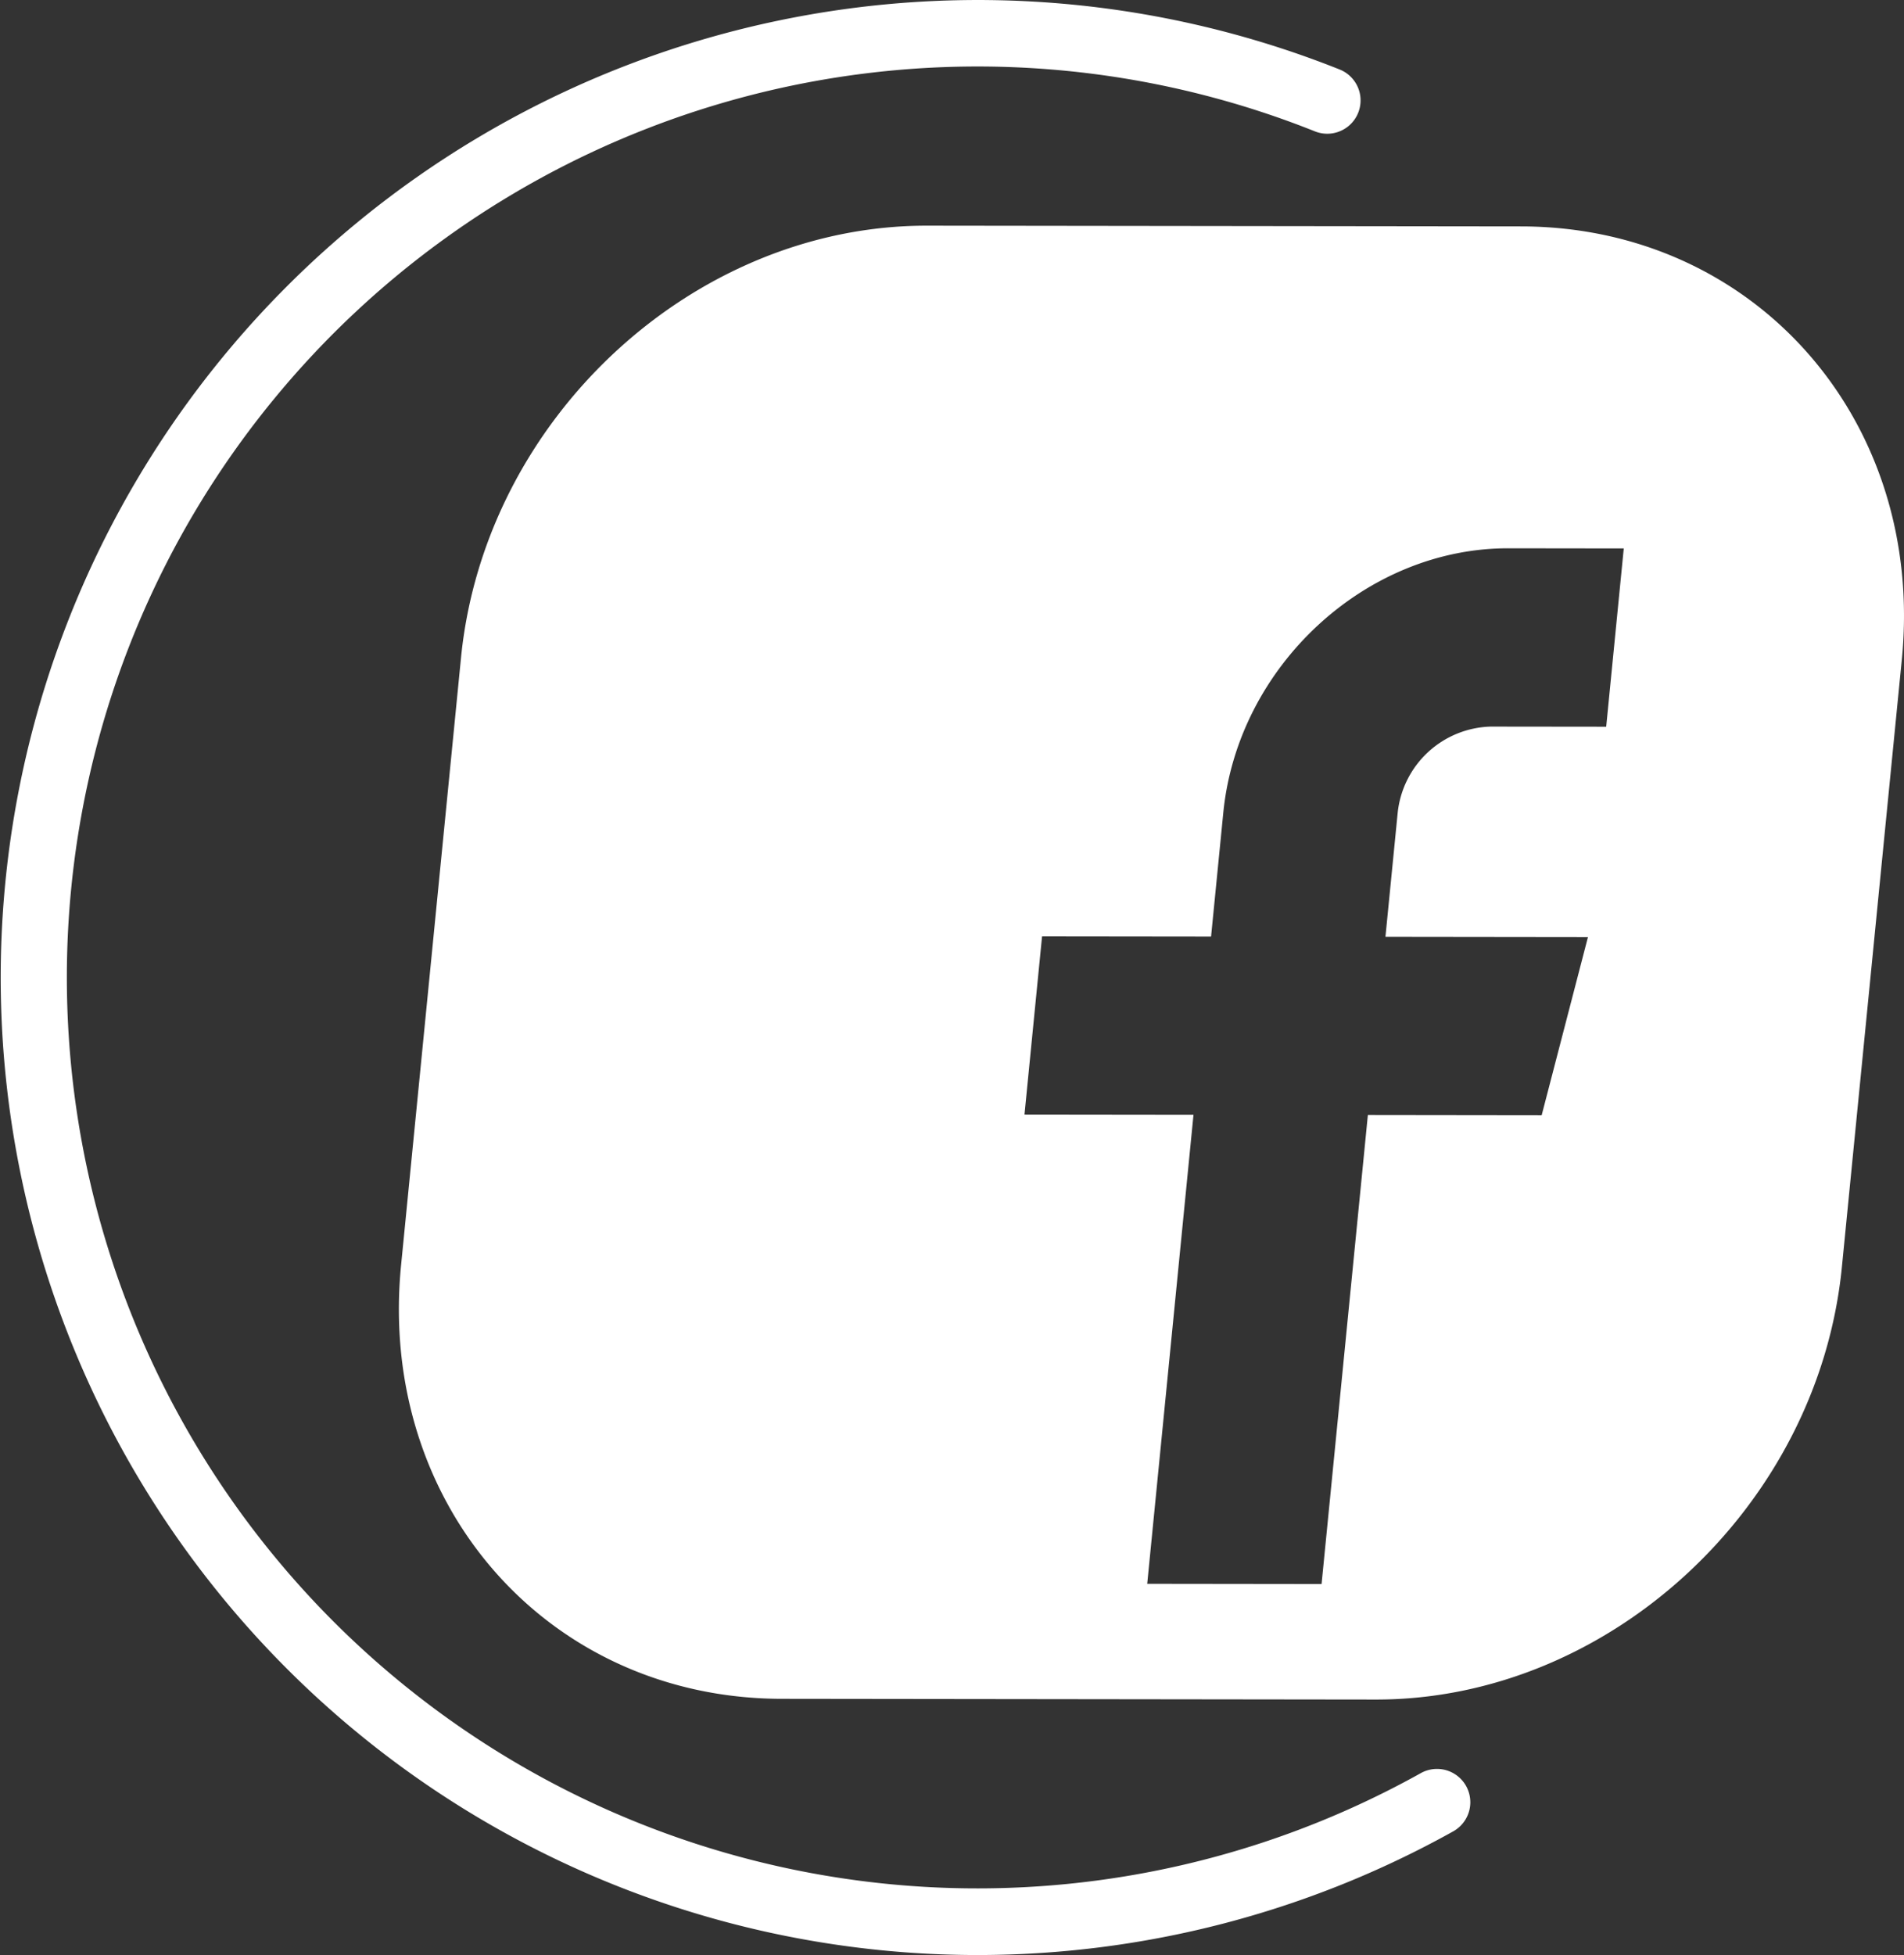 <svg id="Capa_1" data-name="Capa 1" xmlns="http://www.w3.org/2000/svg" width="114.321" height="117.341" viewBox="0 0 114.321 117.341"><rect x="0" y="0" width="114.321" height="117.341" fill="#333333" stroke="none"/><defs><style>.cls-1{fill:#fff;}</style></defs><title>STT_Web Assets</title><path class="cls-1" d="M91.333,13.589l-35.67-.044C41.625,13.528,29.096,25.133,27.68,39.483l-3.599,36.463c-1.416,14.35,8.818,26,22.855,26.017l35.67.044c14.038.017,26.569-11.604,27.985-25.954l3.599-36.463C115.607,25.239,105.371,13.606,91.333,13.589Zm1.232,53.35-10.435-.013L79.351,95.073l-10.469-.013L71.66,66.914l-10.148-.012,1.056-10.702,10.148.012.734-7.434c.867-8.783,8.536-15.88,17.111-15.87l6.934.009L96.44,43.618,89.506,43.61A5.777,5.777,0,0,0,83.92,48.79l-.734,7.434,12.16.015Z"/><path class="cls-1" d="M58.67,117.341A58.67,58.67,0,1,1,80.469,4.184a2,2,0,0,1-1.486,3.713,54.675,54.675,0,1,0,6.323,98.528,2,2,0,1,1,1.951,3.492A58.707,58.707,0,0,1,58.67,117.341Z"/></svg>